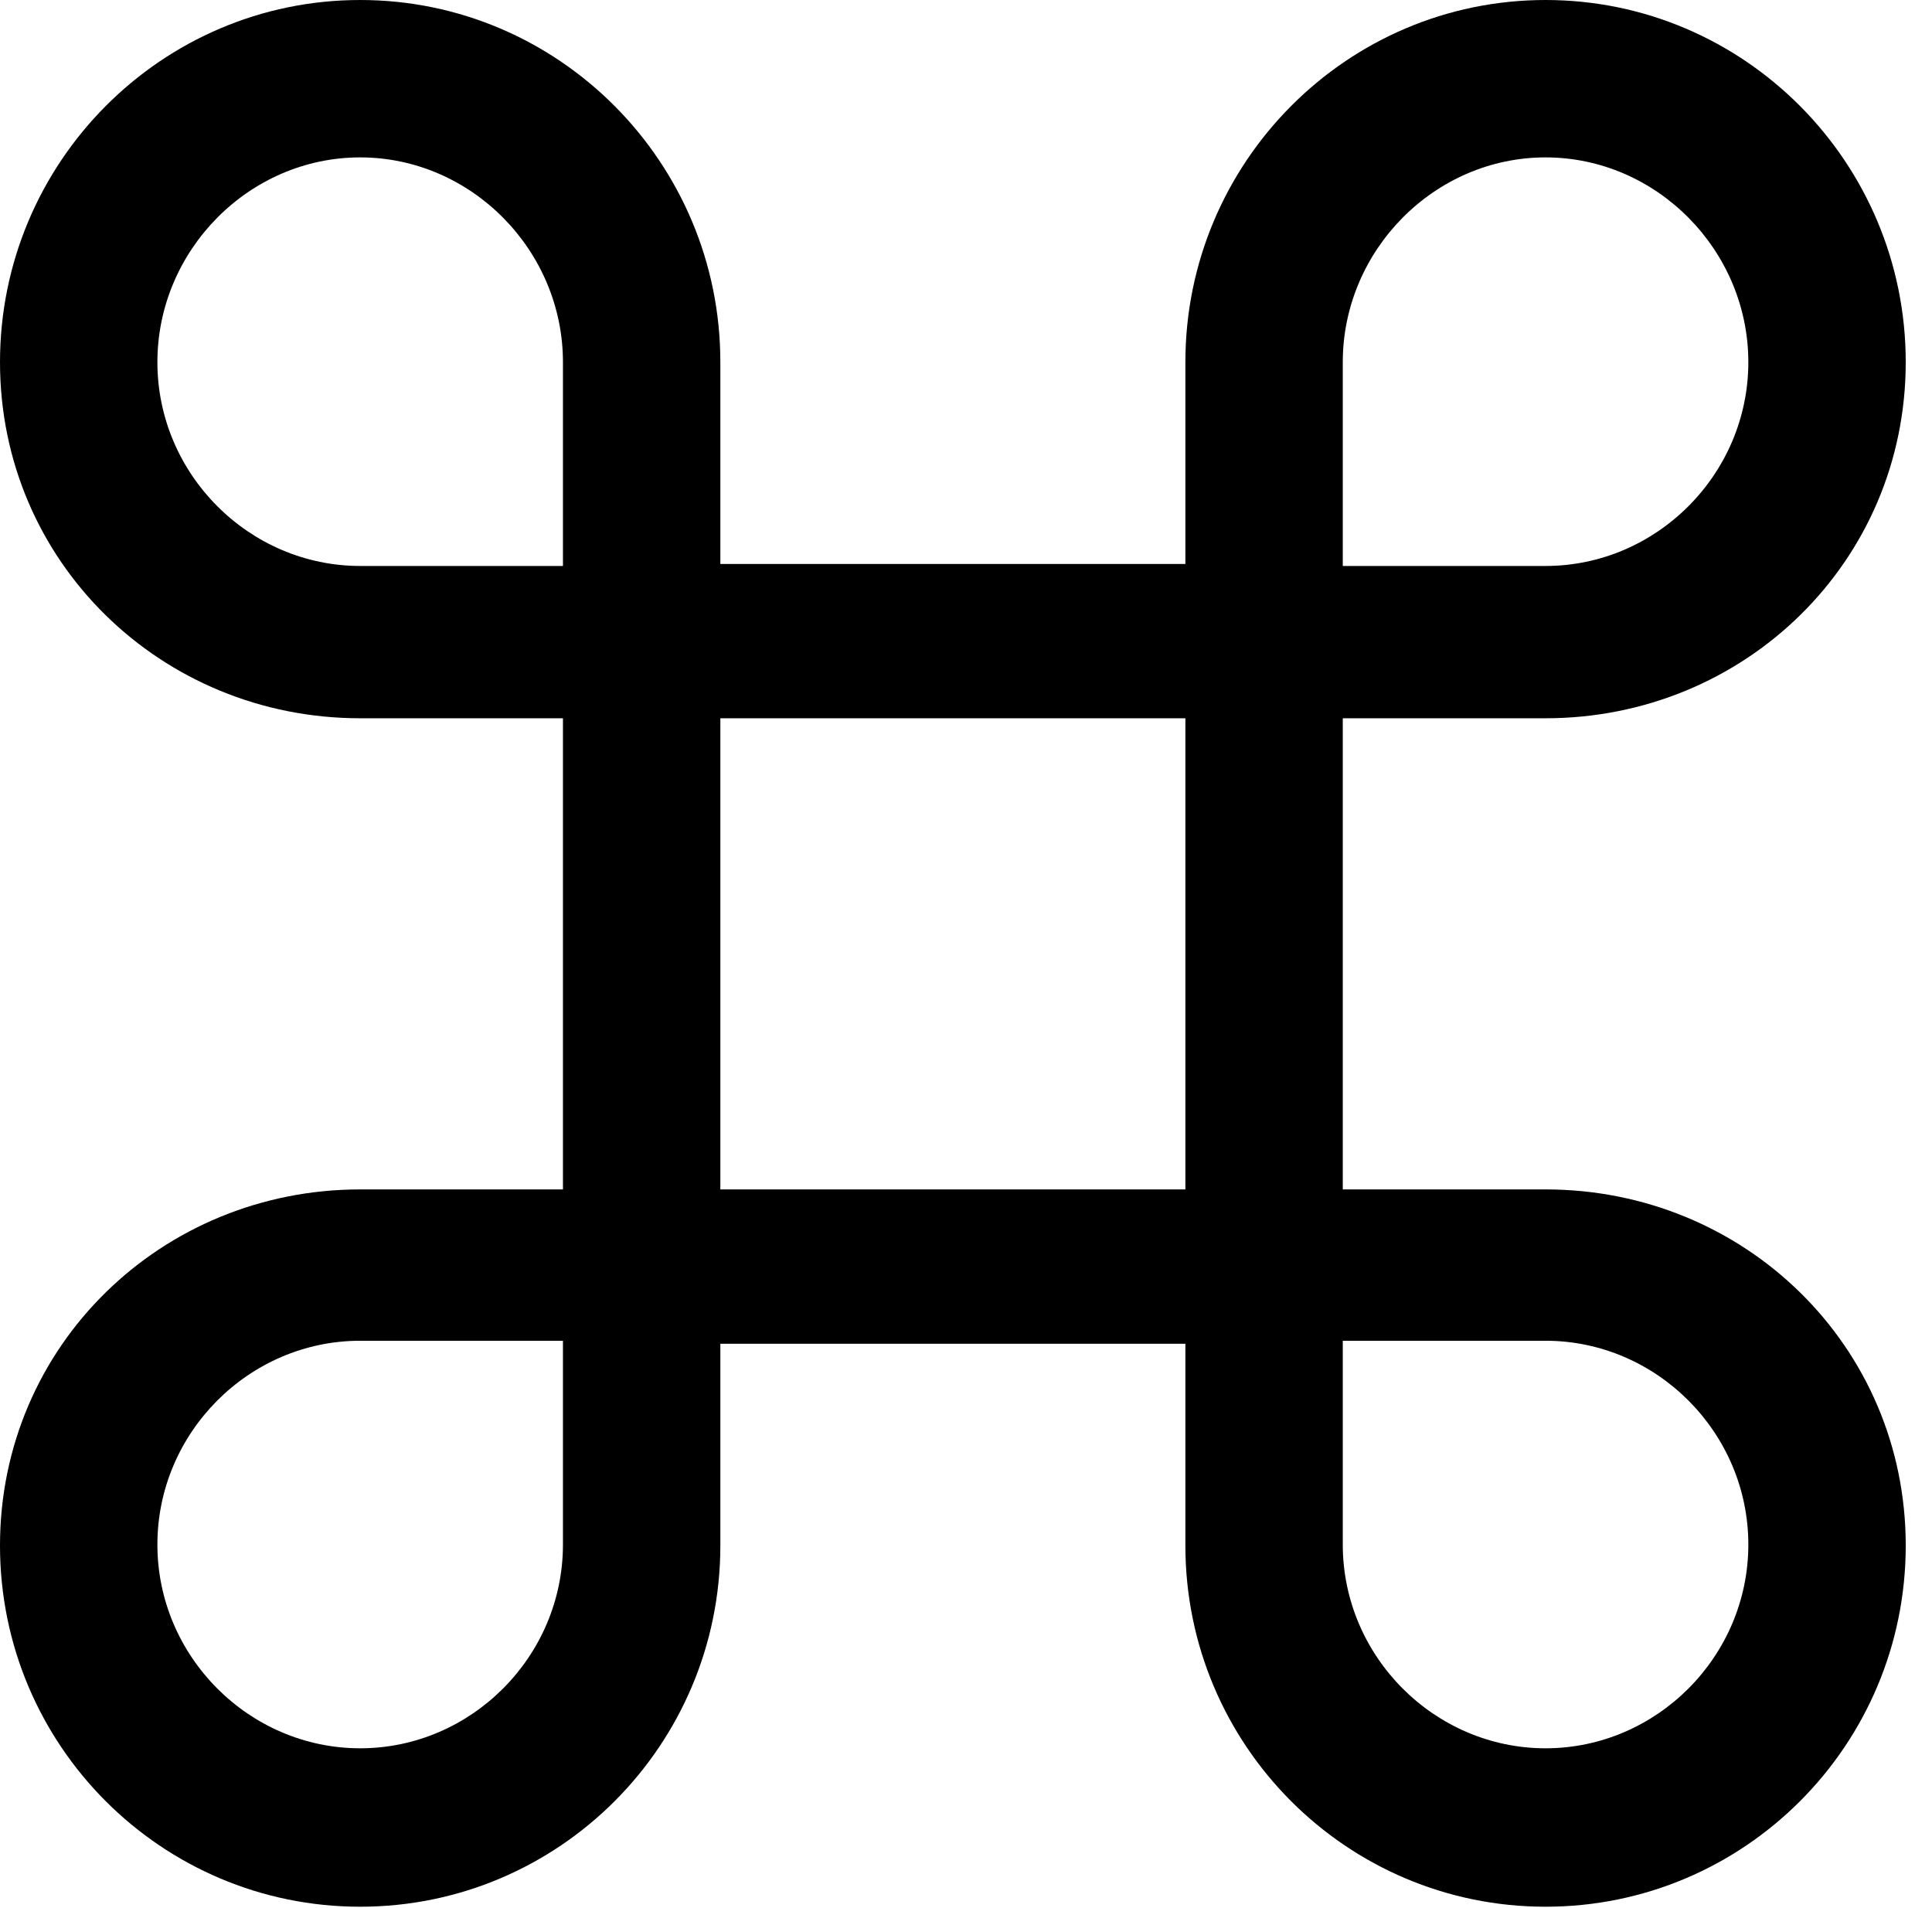 <svg version="1.1" xmlns="http://www.w3.org/2000/svg" xmlns:xlink="http://www.w3.org/1999/xlink" viewBox="0 0 26.182 25.854">
 <g>
  
  <path d="M7.629 9.734L7.629 16.119L4.881 16.119C2.188 16.119 0 18.238 0 20.945C0 23.652 2.188 25.84 4.881 25.84C7.574 25.84 9.762 23.652 9.762 20.945L9.762 18.211L16.064 18.211L16.064 20.945C16.064 23.652 18.252 25.84 20.945 25.84C23.639 25.84 25.826 23.652 25.826 20.945C25.826 18.238 23.639 16.119 20.945 16.119L18.197 16.119L18.197 9.734L20.945 9.734C23.639 9.734 25.826 7.615 25.826 4.908C25.826 2.201 23.639 0 20.945 0C18.252 0 16.064 2.201 16.064 4.908L16.064 7.643L9.762 7.643L9.762 4.908C9.762 2.201 7.574 0 4.881 0C2.188 0 0 2.201 0 4.908C0 7.615 2.188 9.734 4.881 9.734ZM4.881 7.67C3.377 7.67 2.133 6.426 2.133 4.908C2.133 3.391 3.377 2.133 4.881 2.133C6.385 2.133 7.629 3.391 7.629 4.908L7.629 7.67ZM20.945 7.67L18.197 7.67L18.197 4.908C18.197 3.391 19.441 2.133 20.945 2.133C22.449 2.133 23.693 3.391 23.693 4.908C23.693 6.426 22.449 7.67 20.945 7.67ZM9.762 16.119L9.762 9.734L16.064 9.734L16.064 16.119ZM4.881 18.17L7.629 18.17L7.629 20.932C7.629 22.449 6.385 23.693 4.881 23.693C3.377 23.693 2.133 22.449 2.133 20.932C2.133 19.414 3.377 18.17 4.881 18.17ZM20.945 18.17C22.449 18.17 23.693 19.414 23.693 20.932C23.693 22.449 22.449 23.693 20.945 23.693C19.441 23.693 18.197 22.449 18.197 20.932L18.197 18.17Z" style="fill:hsl(0 0 0/0.85)"></path>
 </g>
</svg>